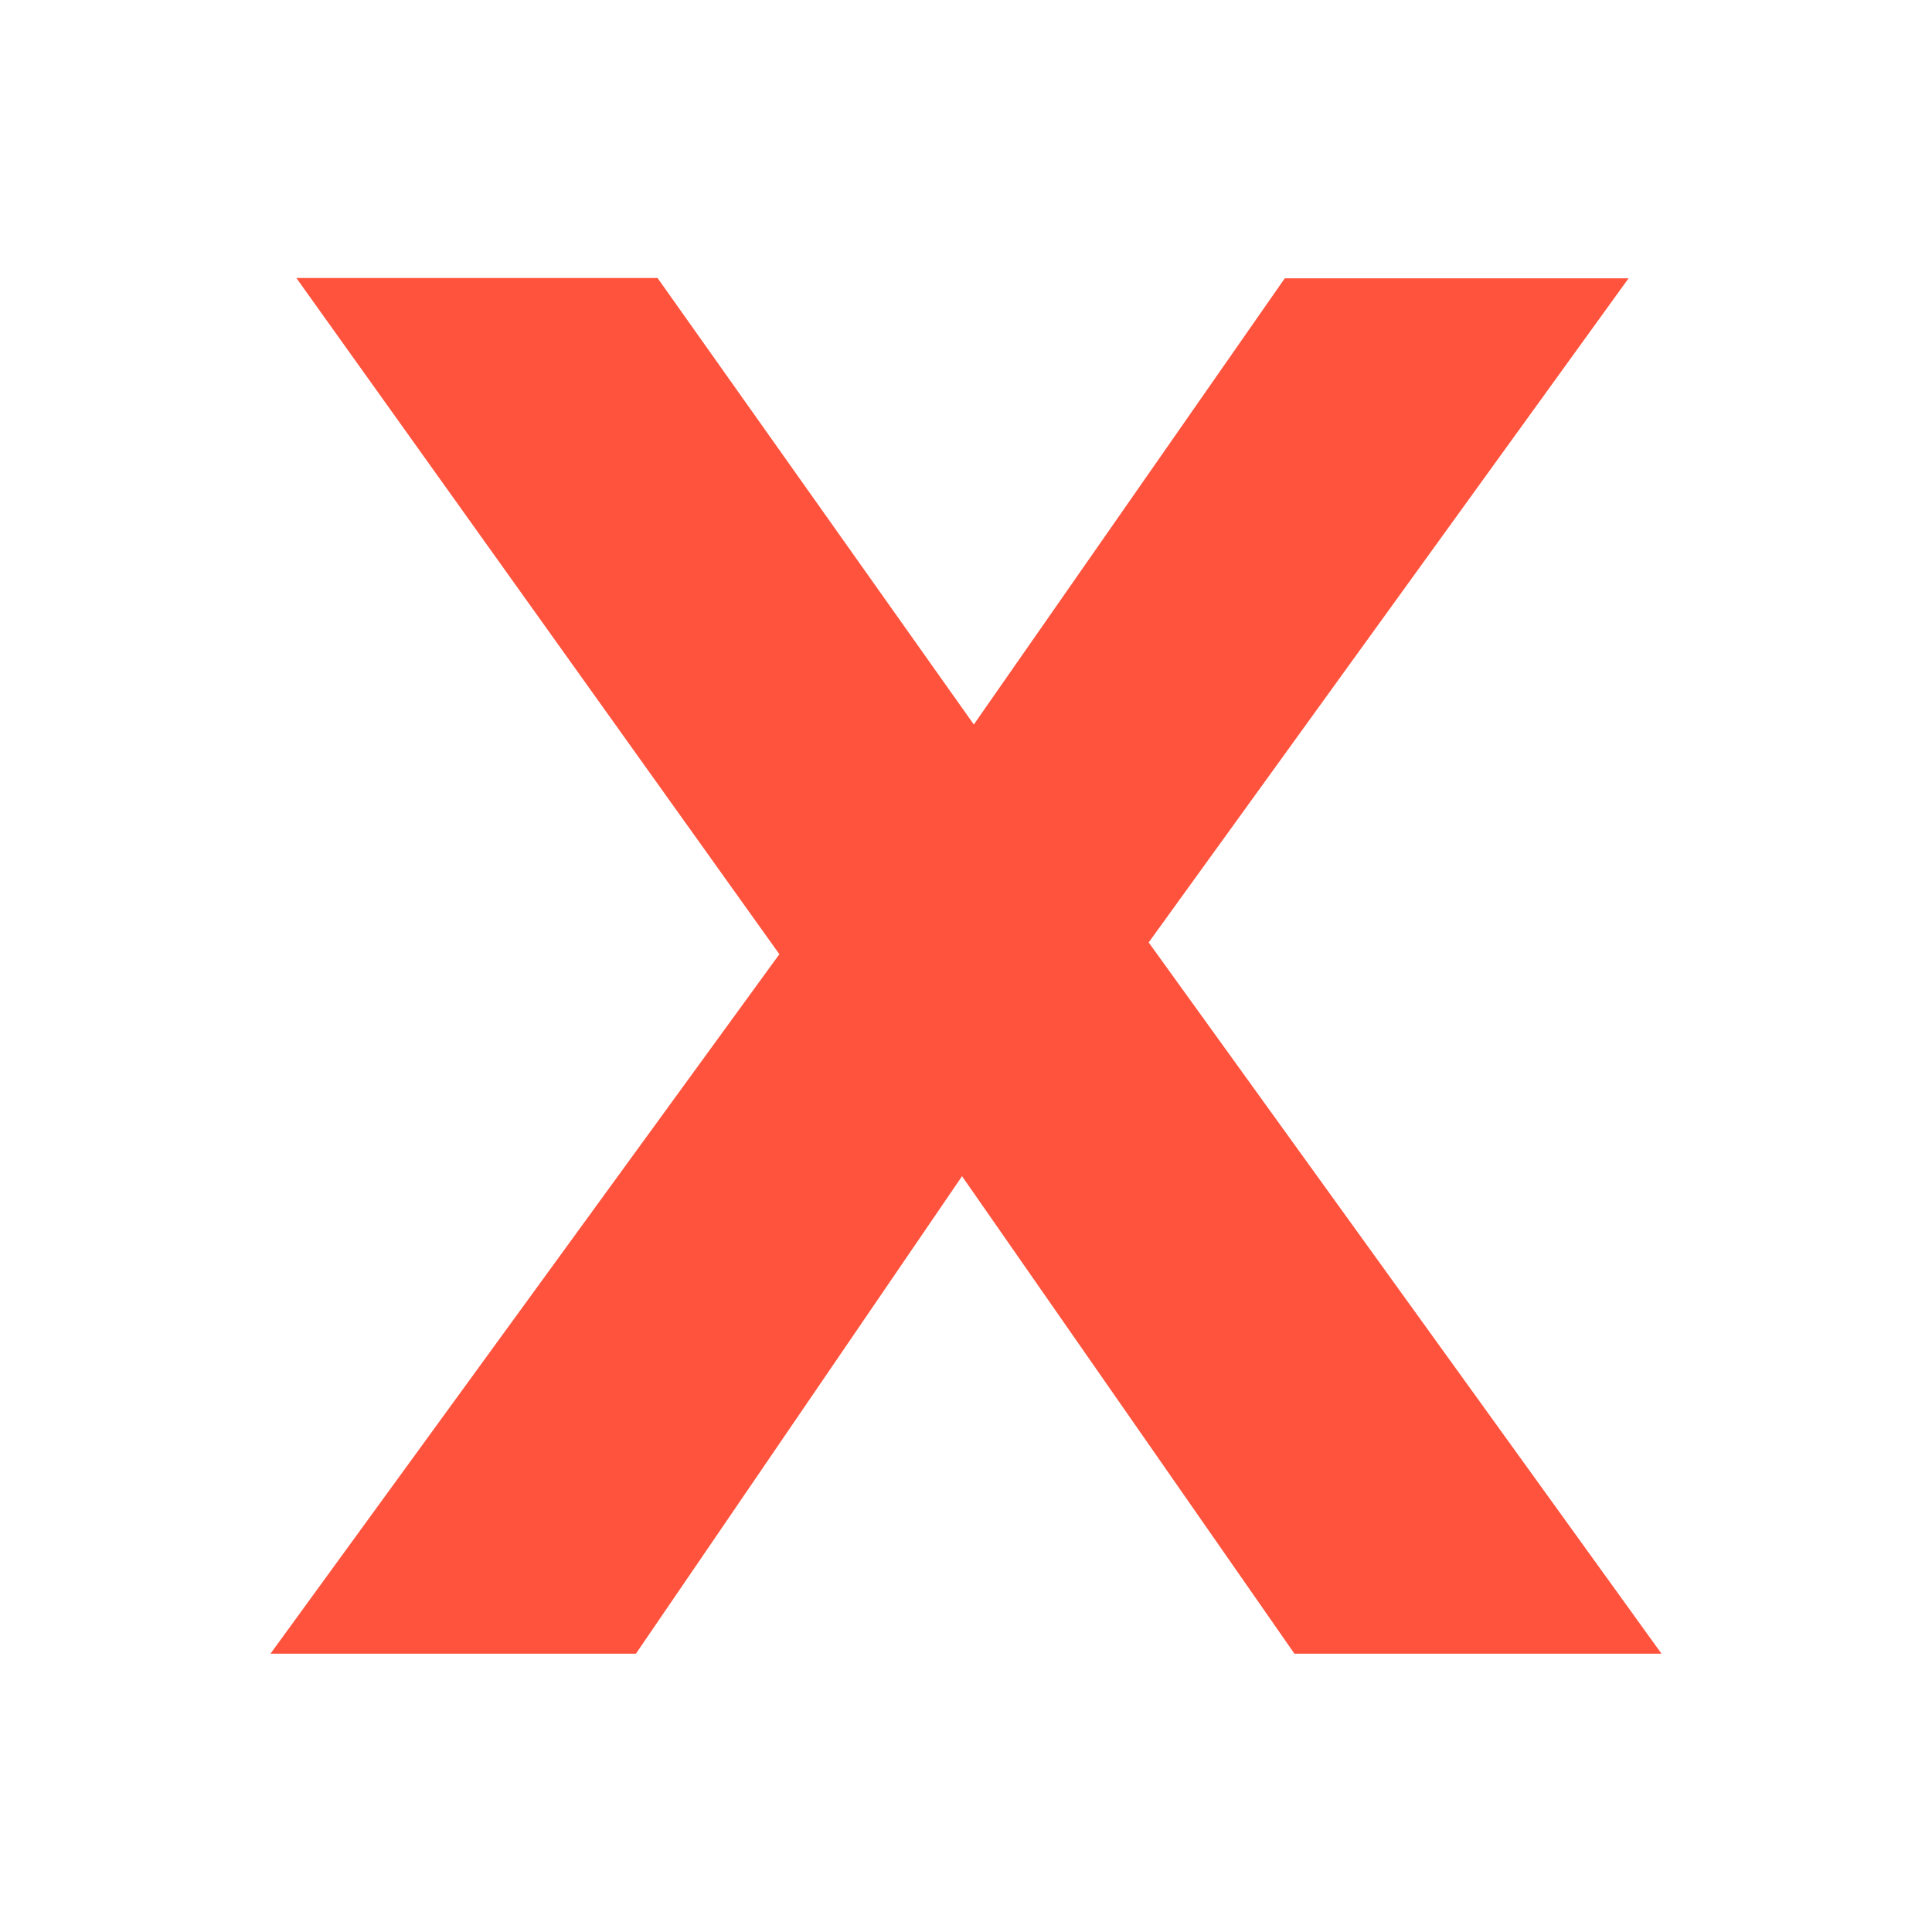 <svg id="Layer_1" data-name="Layer 1" xmlns="http://www.w3.org/2000/svg" viewBox="0 0 200 200"><defs><style>.cls-1{fill:#ff533d;}</style></defs><path class="cls-1" d="M134,171.19,99.59,121.76,65.83,171.19H28L80.68,98.78l-50-70H68.07L100.81,75,133,28.81h35.59L118.91,97.56,172,171.19Z"/></svg>